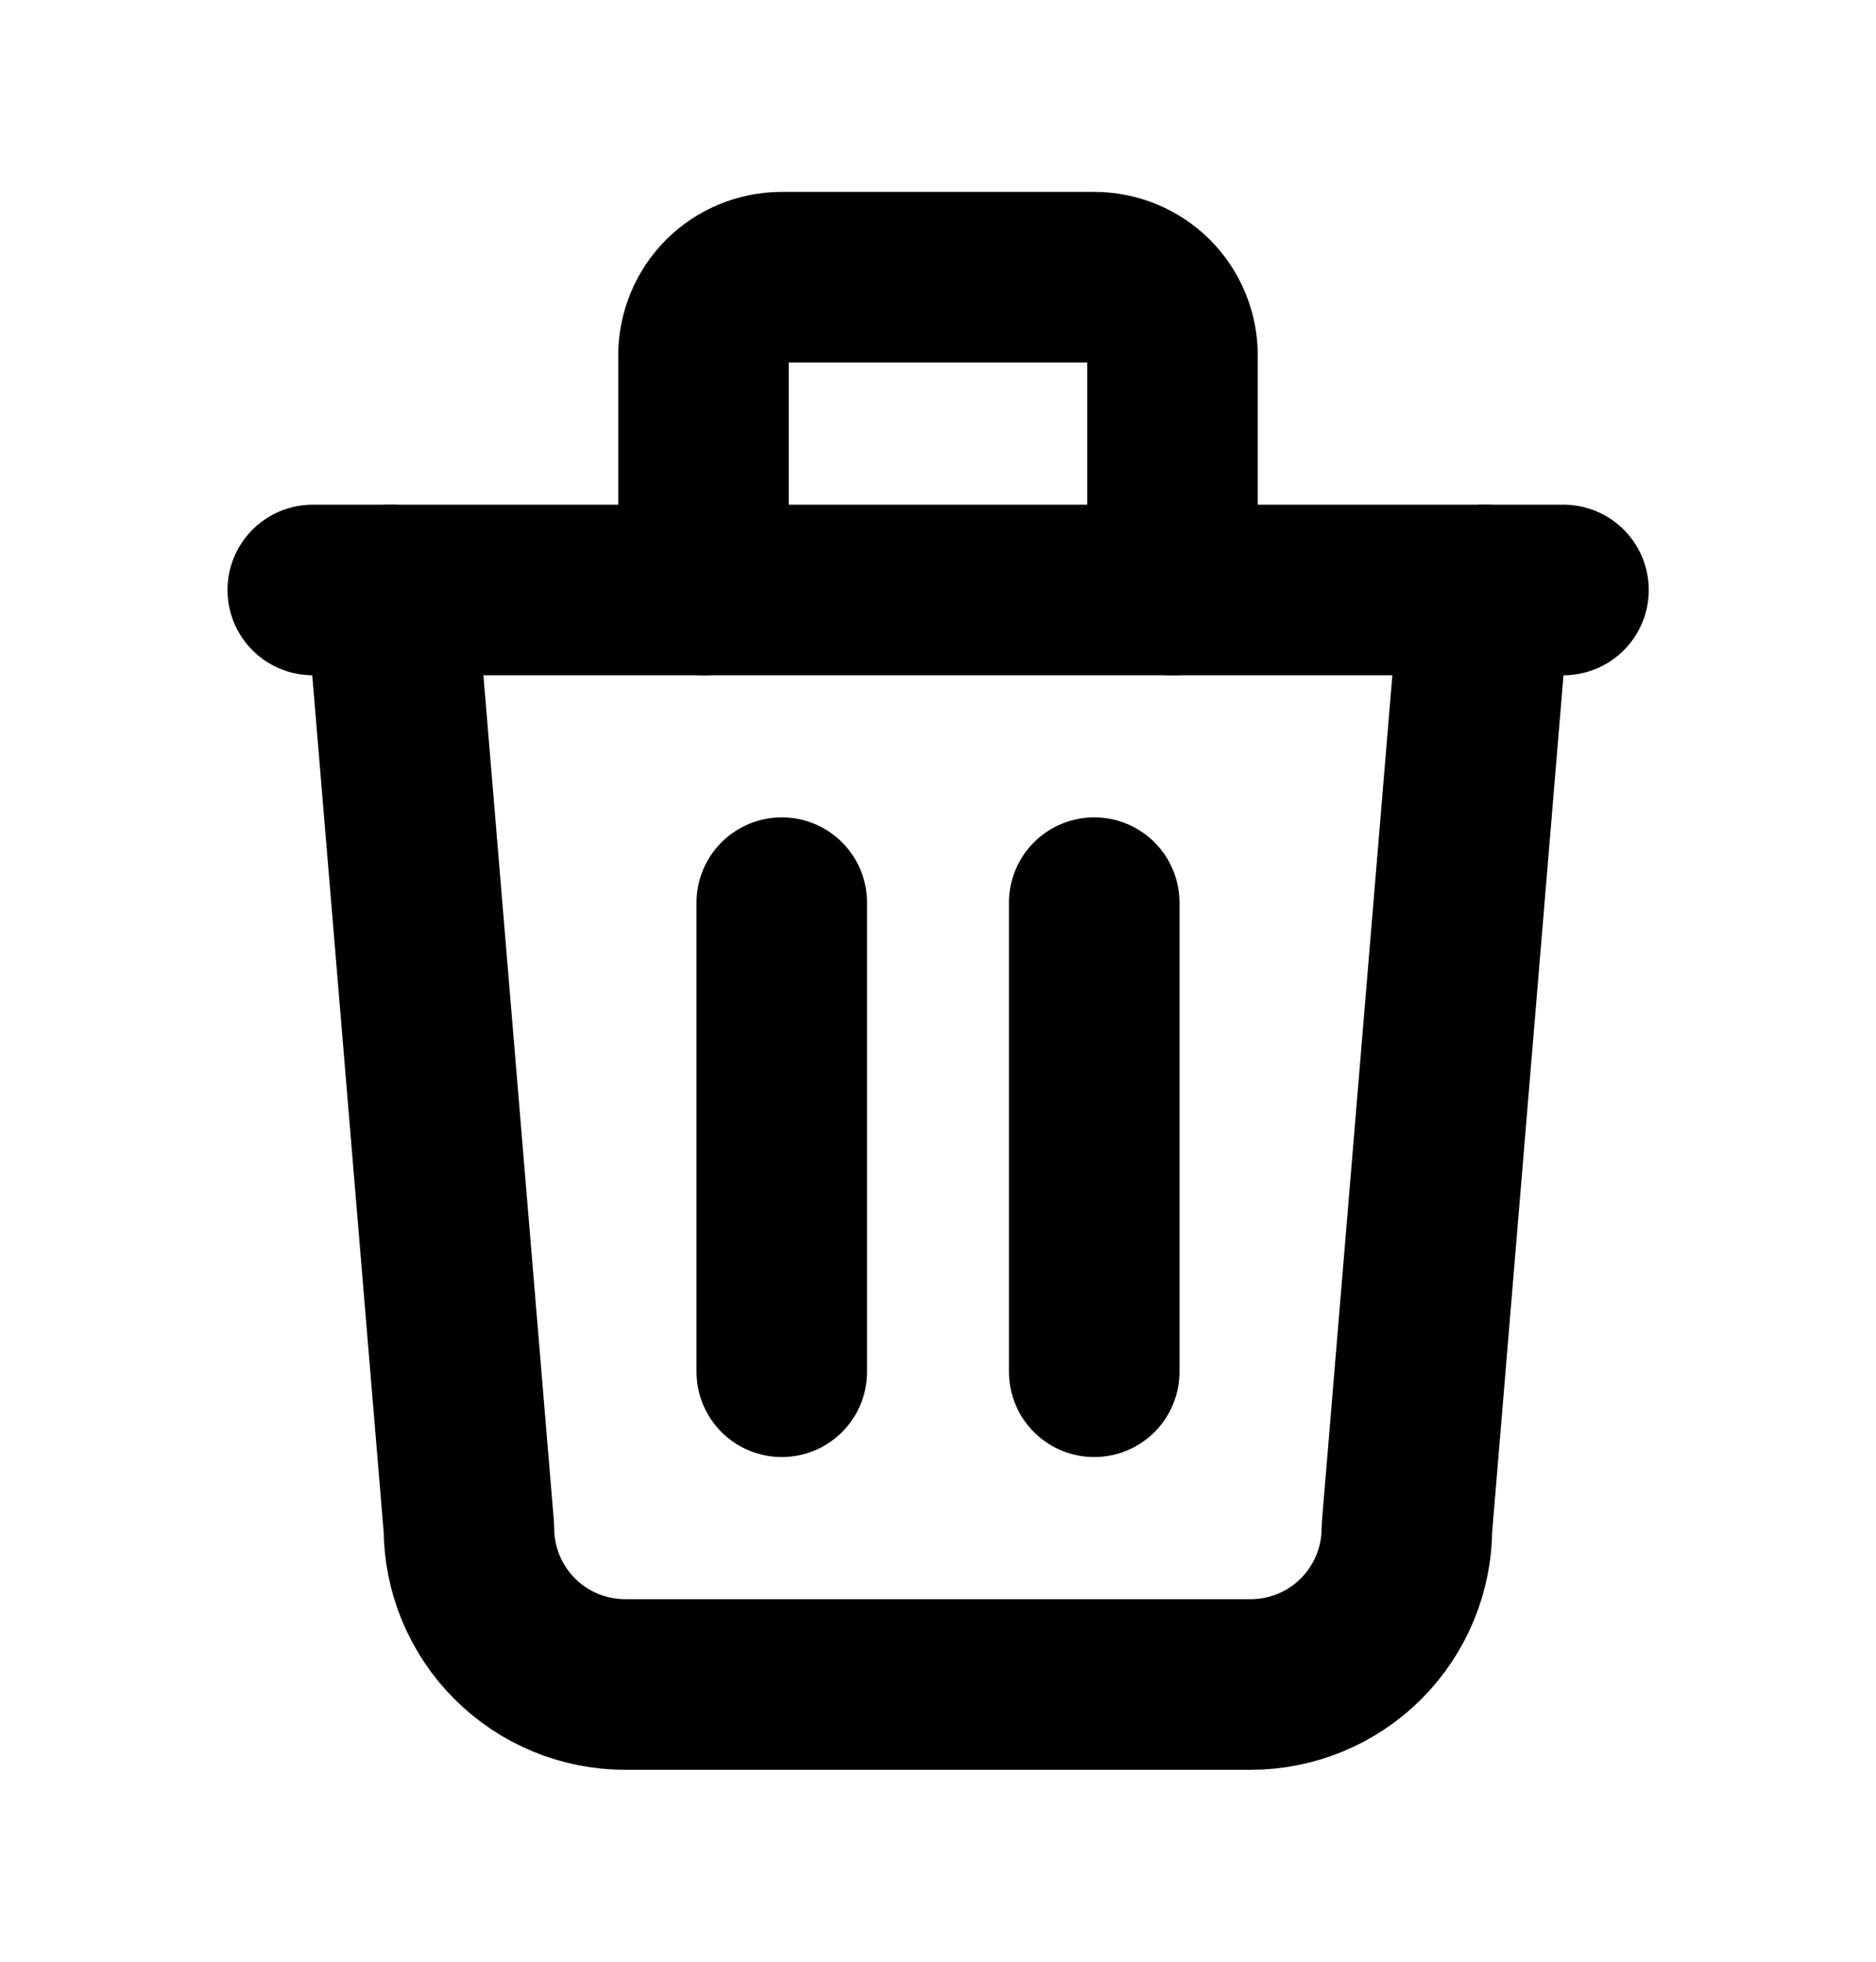 <svg width="22" height="23" viewBox="0 0 22 23" fill="none" xmlns="http://www.w3.org/2000/svg">
<g clip-path="url(#clip0_577_2370)">
<path d="M3.668 6.917H18.335" stroke="#94979C" style="stroke:#94979C;stroke:color(display-p3 0.58 0.592 0.612);stroke-opacity:1;" stroke-width="2" stroke-linecap="round" stroke-linejoin="round"/>
<path d="M9.168 10.583V16.083" stroke="#94979C" style="stroke:#94979C;stroke:color(display-p3 0.58 0.592 0.612);stroke-opacity:1;" stroke-width="2" stroke-linecap="round" stroke-linejoin="round"/>
<path d="M12.832 10.583V16.083" stroke="#94979C" style="stroke:#94979C;stroke:color(display-p3 0.58 0.592 0.612);stroke-opacity:1;" stroke-width="2" stroke-linecap="round" stroke-linejoin="round"/>
<path d="M4.582 6.917L5.499 17.917C5.499 18.403 5.692 18.869 6.036 19.213C6.379 19.557 6.846 19.75 7.332 19.75H14.665C15.152 19.75 15.618 19.557 15.962 19.213C16.305 18.869 16.499 18.403 16.499 17.917L17.415 6.917" stroke="#94979C" style="stroke:#94979C;stroke:color(display-p3 0.58 0.592 0.612);stroke-opacity:1;" stroke-width="2" stroke-linecap="round" stroke-linejoin="round"/>
<path d="M8.25 6.917V4.167C8.25 3.924 8.347 3.69 8.518 3.518C8.69 3.347 8.924 3.25 9.167 3.25H12.833C13.076 3.25 13.31 3.347 13.482 3.518C13.653 3.69 13.75 3.924 13.75 4.167V6.917" stroke="#94979C" style="stroke:#94979C;stroke:color(display-p3 0.58 0.592 0.612);stroke-opacity:1;" stroke-width="2" stroke-linecap="round" stroke-linejoin="round"/>
</g>
<defs>
<clipPath id="clip0_577_2370">
<rect width="22" height="22" fill="white" style="fill:white;fill-opacity:1;" transform="translate(0 0.5)"/>
</clipPath>
</defs>
</svg>
